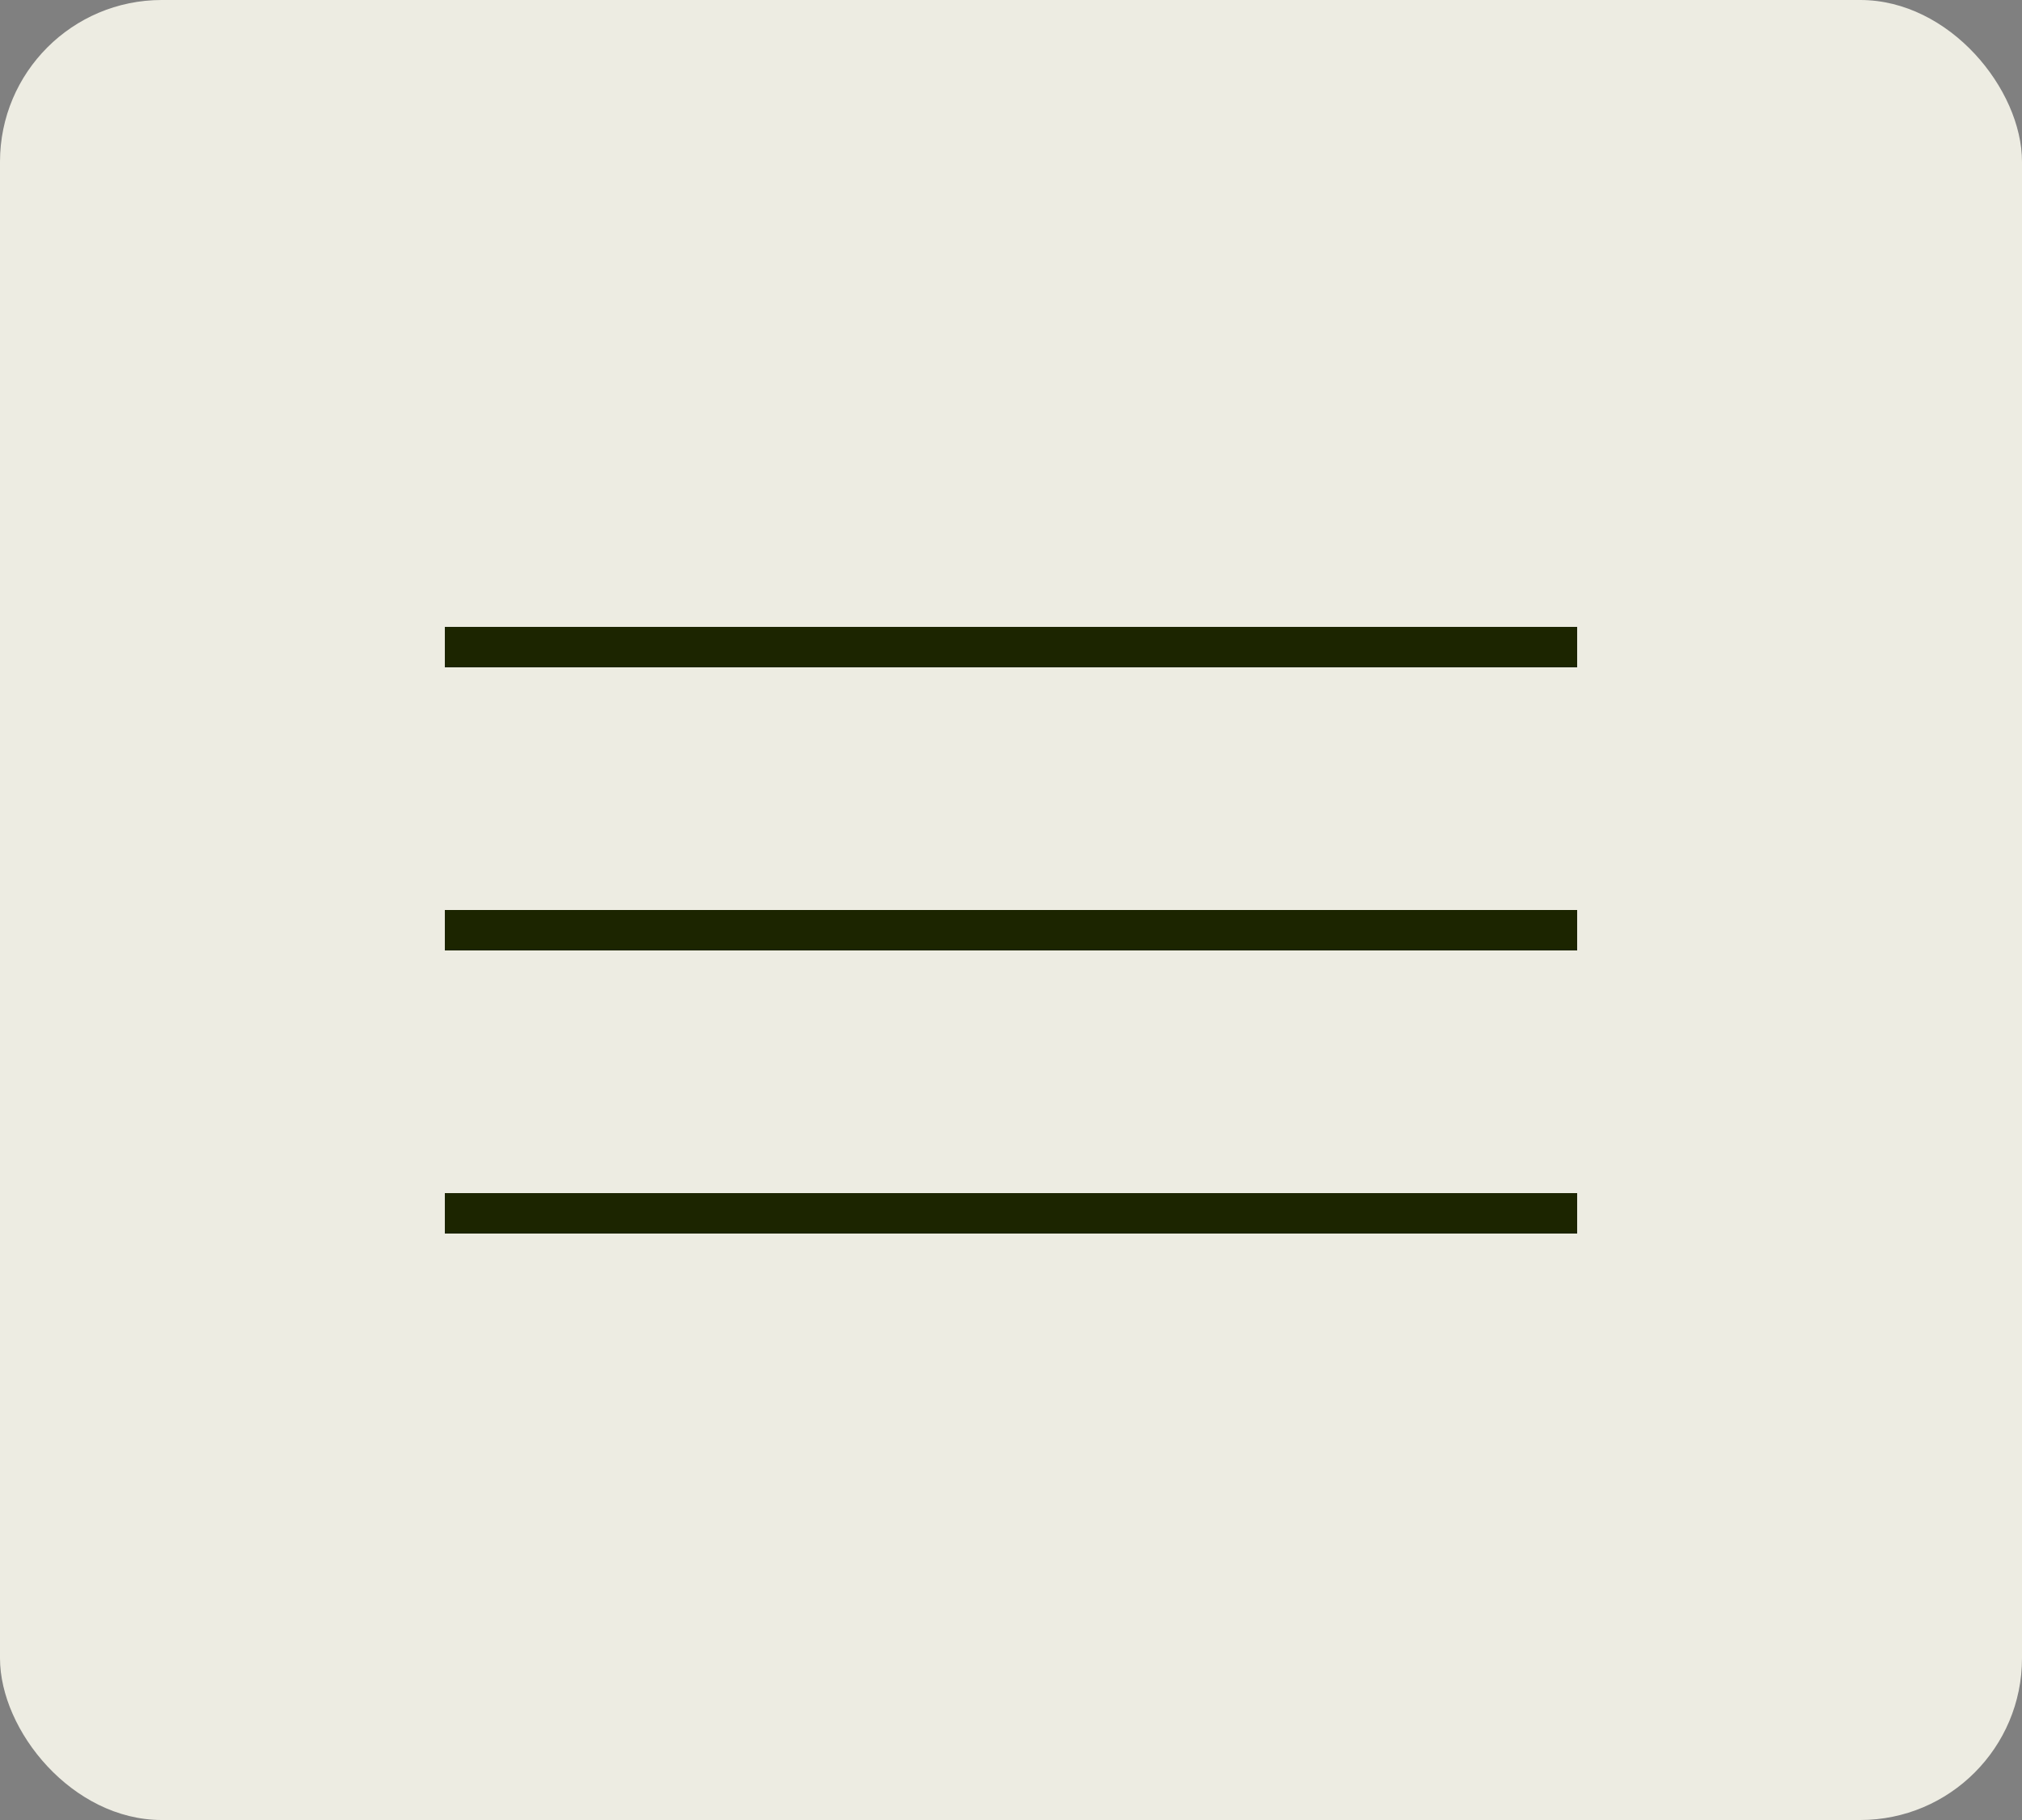 <svg xmlns="http://www.w3.org/2000/svg" width="50" height="45" fill="none"><rect width="100%" height="100%" fill="#808080" stroke="none"/><rect width="50" height="45" fill="#EDECE2" rx="4"/><path stroke="#1C2500" d="M11 16h28M11 23h28M11 30h28"/></svg>